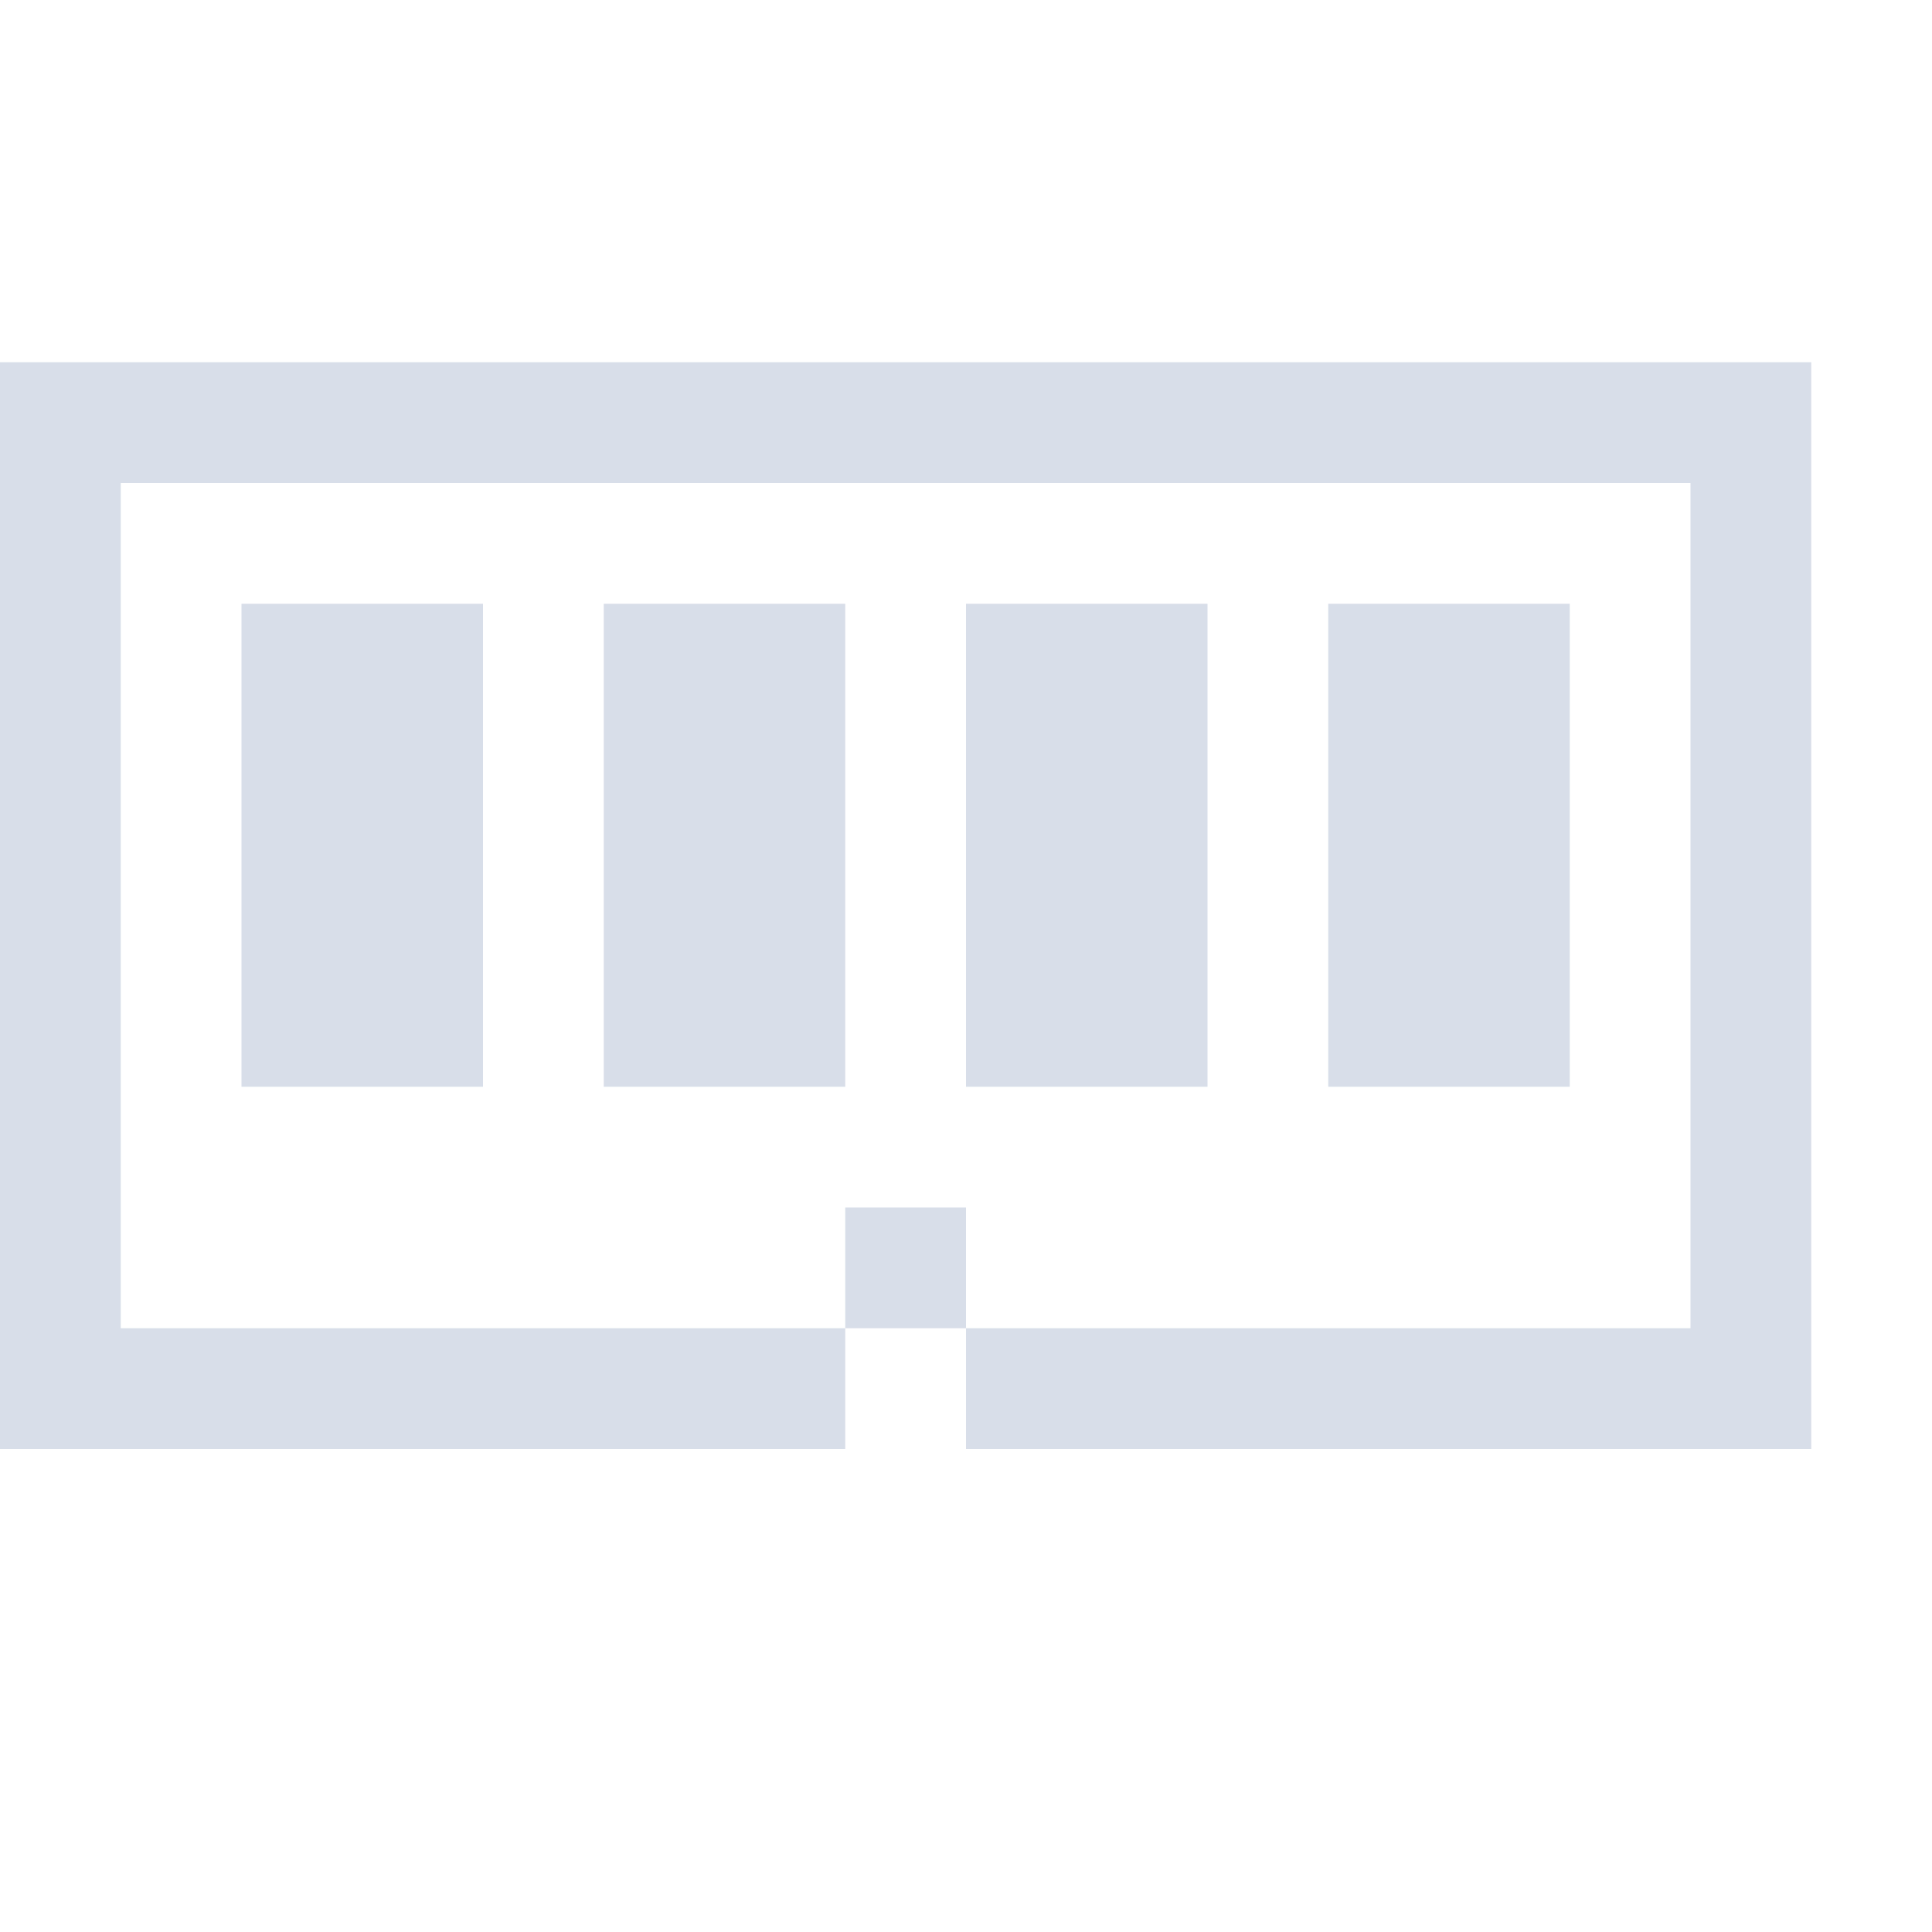 <?xml version="1.0" encoding="UTF-8"?>
<svg version="1.1" viewBox="0 0 16 16" xmlns="http://www.w3.org/2000/svg">
<path d="m0 3v9h7v-2h1v2h7v-9zm1 1h13v7h-13z" style="fill:#d8dee9;paint-order:markers fill stroke"/>
<rect x="2" y="5" width="2" height="4" style="fill:#d8dee9;paint-order:markers fill stroke"/>
<rect x="5" y="5" width="2" height="4" style="fill:#d8dee9;paint-order:markers fill stroke"/>
<rect x="8" y="5" width="2" height="4" style="fill:#d8dee9;paint-order:markers fill stroke"/>
<rect x="11" y="5" width="2" height="4" style="fill:#d8dee9;paint-order:markers fill stroke"/>
</svg>

